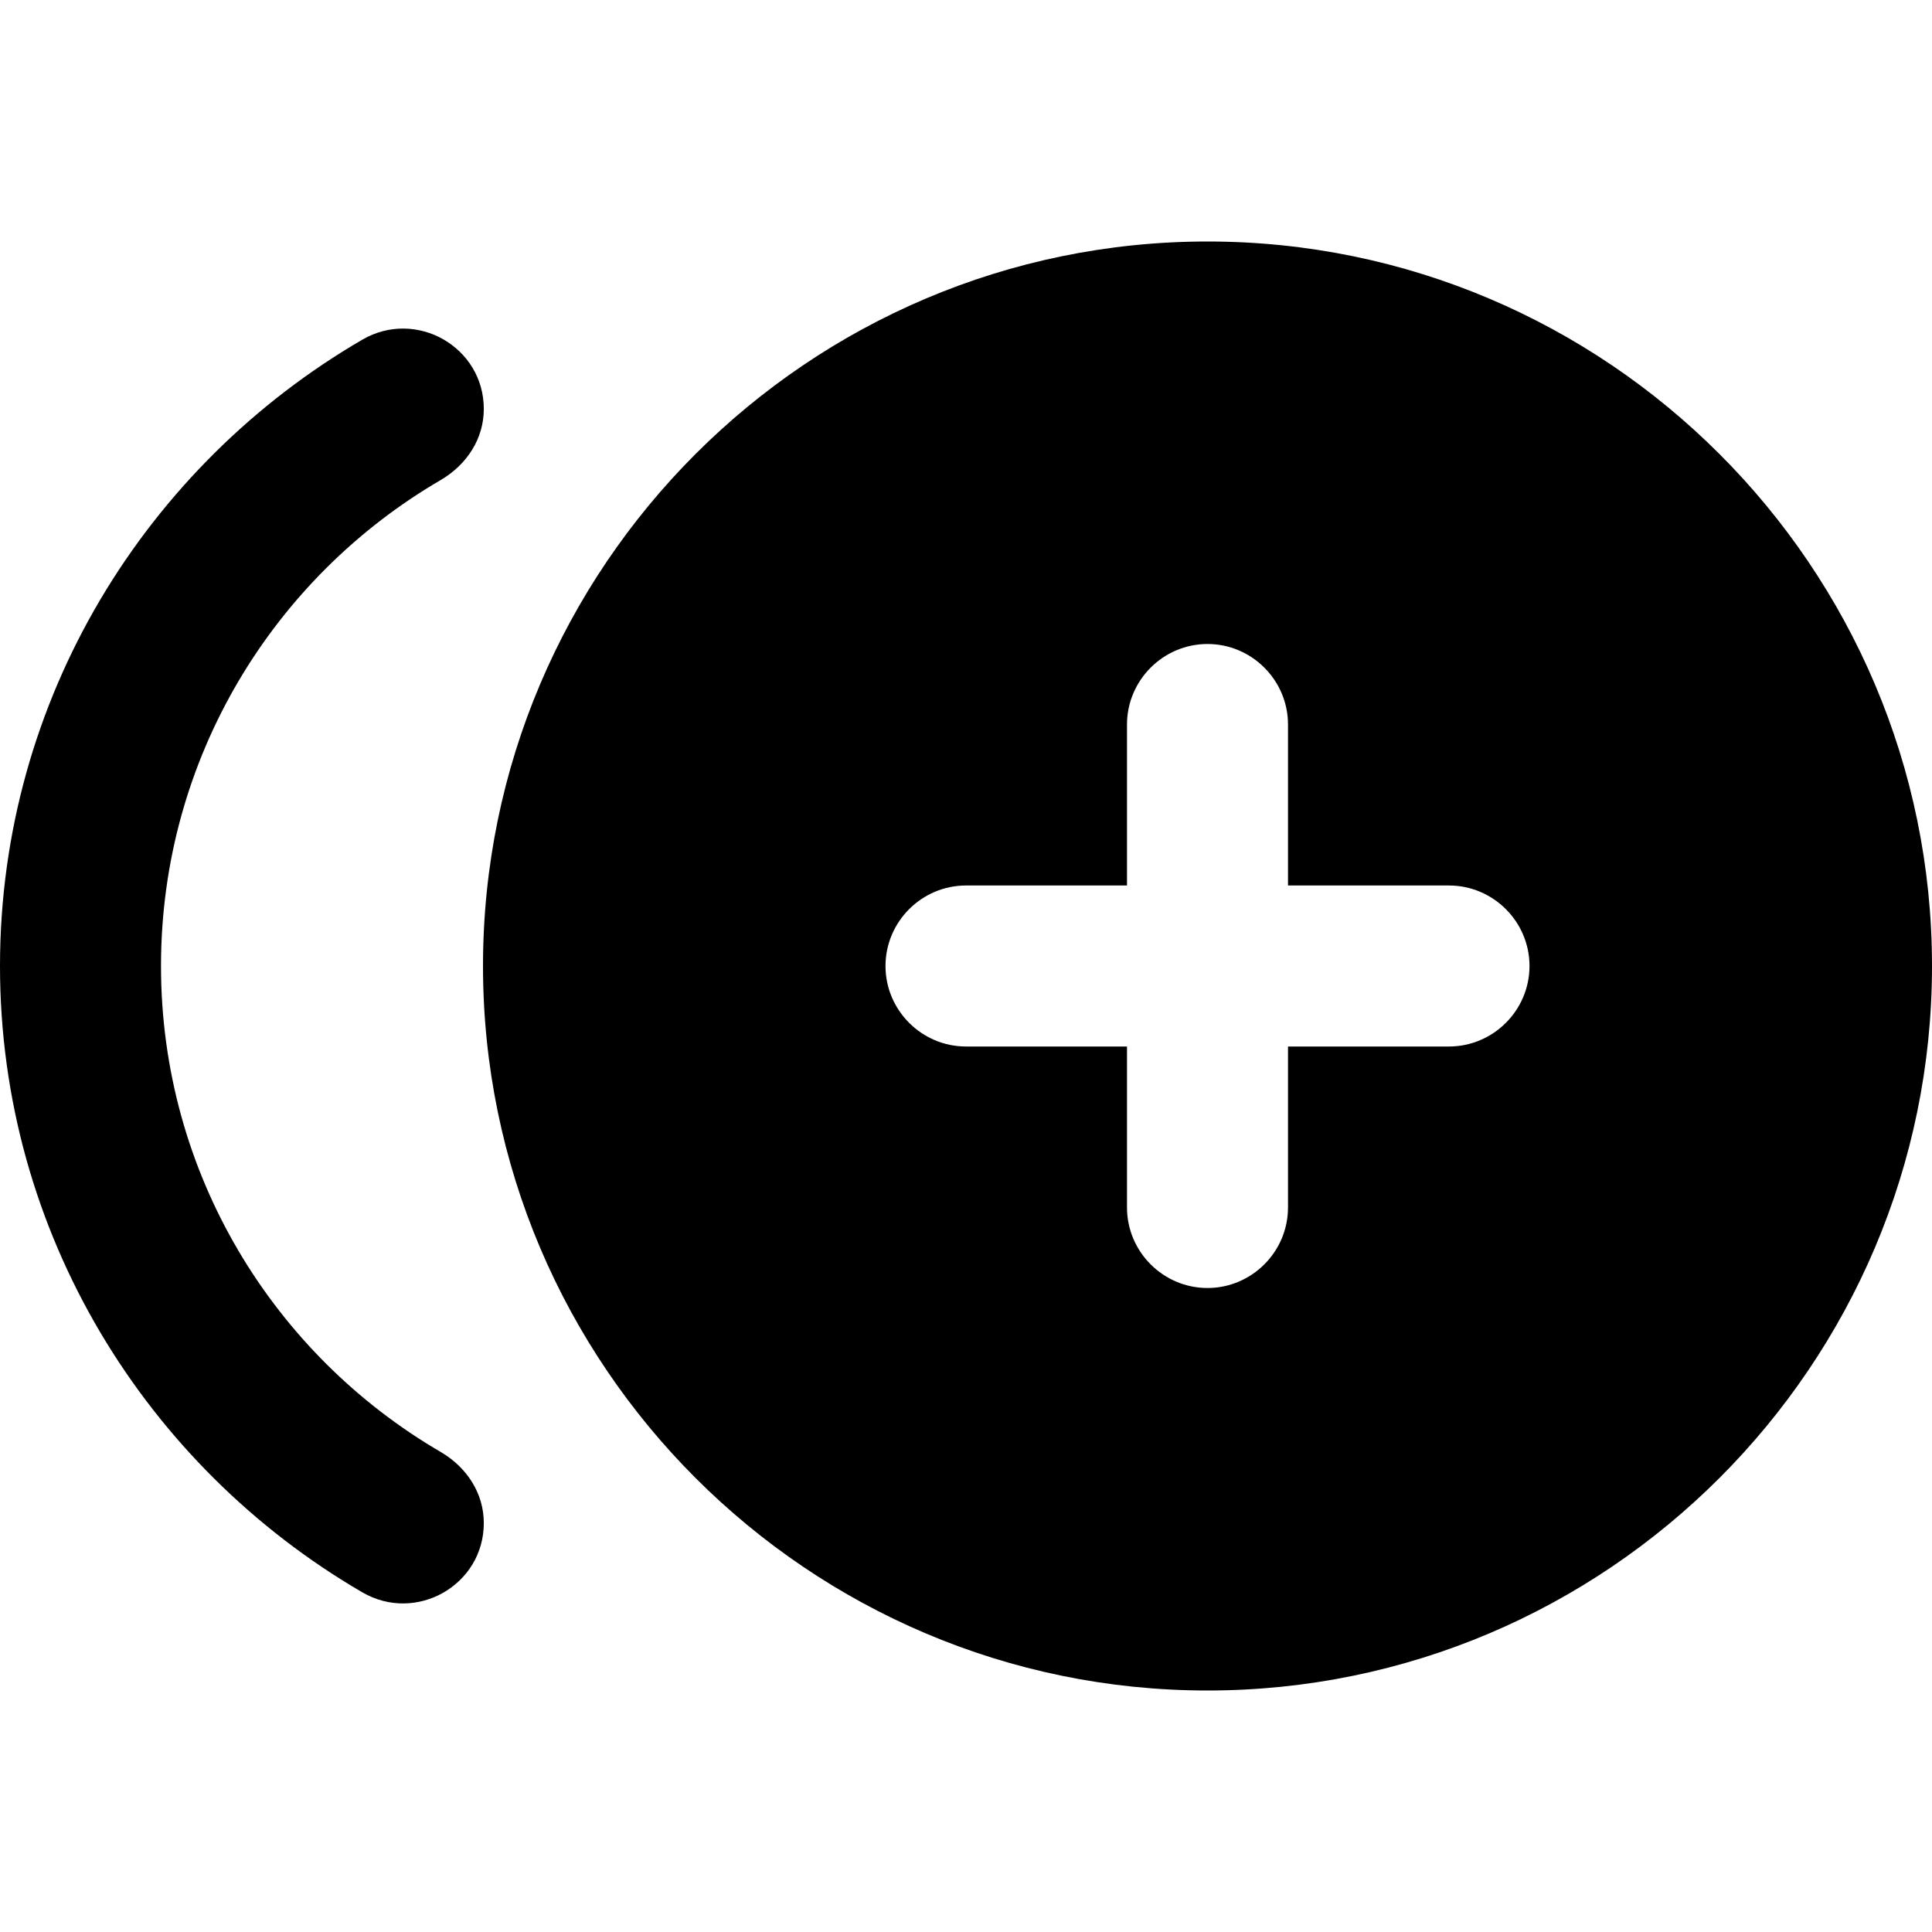 <svg xmlns="http://www.w3.org/2000/svg" viewBox="0 0 24 24"><path d="M15 3c-4.96 0-9 4.04-9 9s4.04 9 9 9 9-4.04 9-9-4.04-9-9-9zm3 10h-2v2c0 .55-.45 1-1 1s-1-.45-1-1v-2h-2c-.55 0-1-.45-1-1s.45-1 1-1h2V9c0-.55.45-1 1-1s1 .45 1 1v2h2c.55 0 1 .45 1 1s-.45 1-1 1zM5.48 18.04C3.4 16.83 2 14.58 2 12s1.4-4.83 3.48-6.04c.32-.19.53-.51.53-.88 0-.77-.84-1.25-1.51-.86C1.82 5.78 0 8.68 0 12c0 3.32 1.82 6.22 4.5 7.78.67.39 1.51-.09 1.51-.86 0-.37-.21-.69-.53-.88z"/></svg>